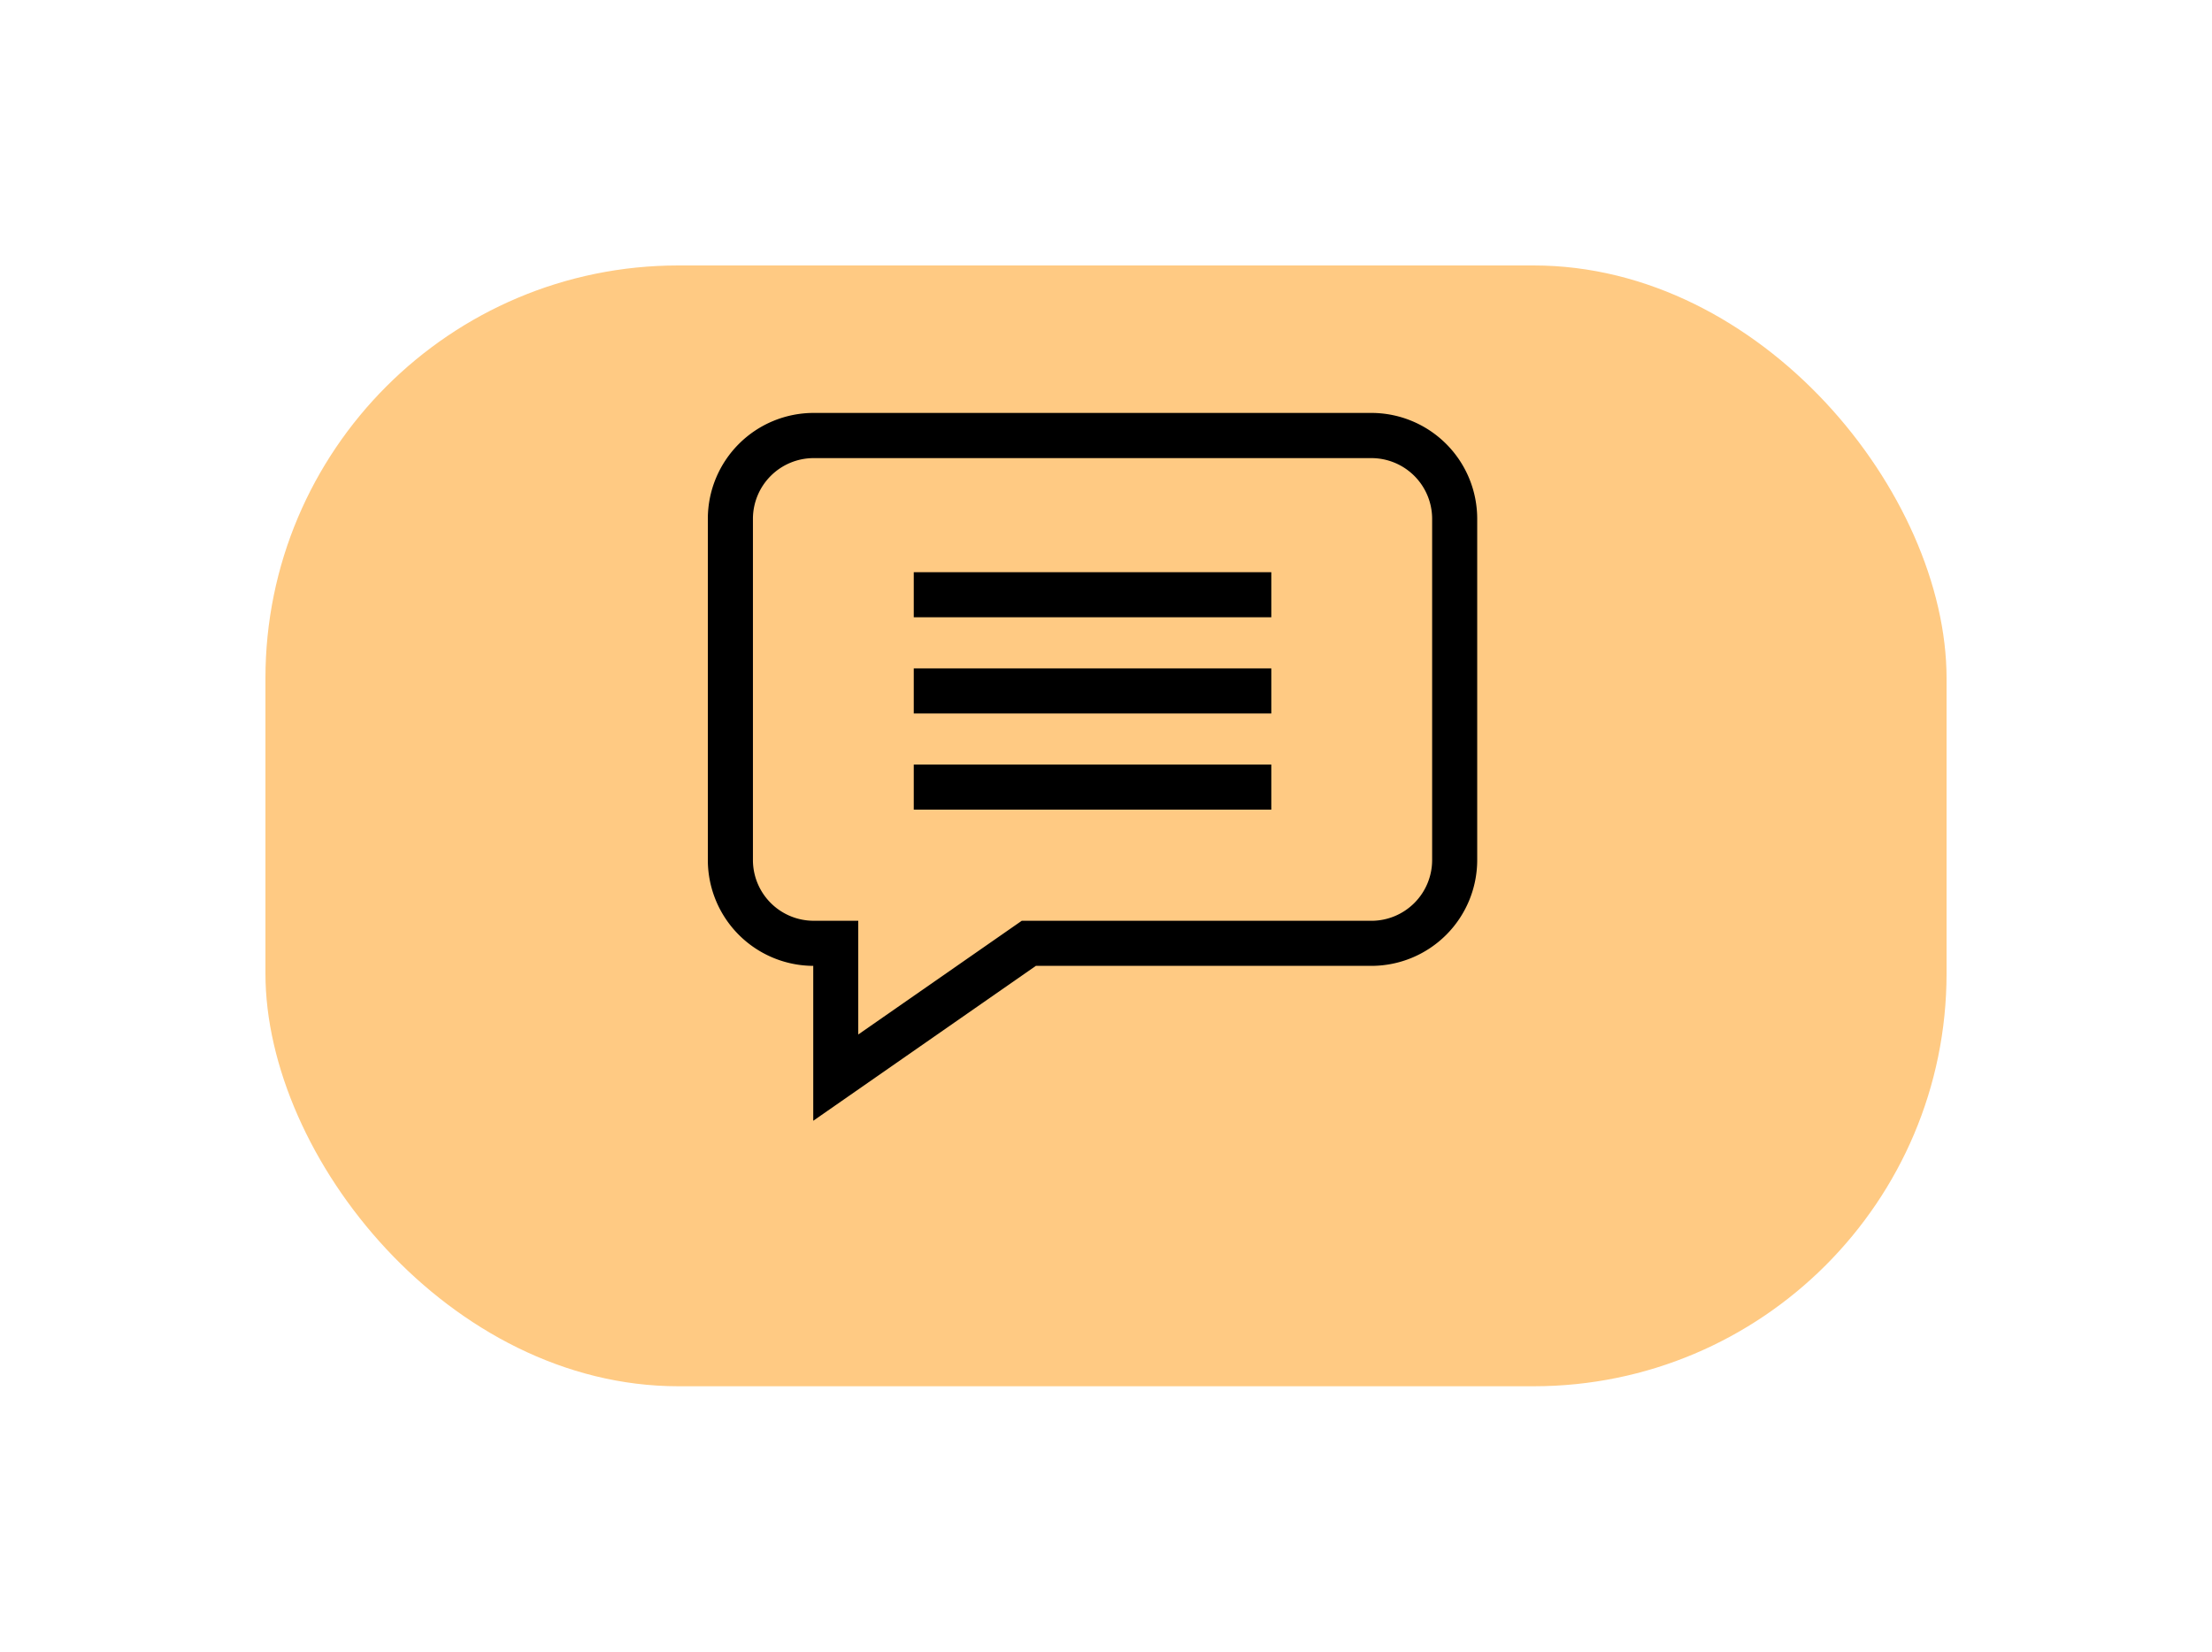 <svg xmlns="http://www.w3.org/2000/svg" xmlns:xlink="http://www.w3.org/1999/xlink" width="75" height="56" viewBox="0 0 75 56">
  <defs>
    <filter id="Rectangle_38" x="0" y="0" width="75" height="56" filterUnits="userSpaceOnUse">
      <feOffset dy="3" input="SourceAlpha"/>
      <feGaussianBlur stdDeviation="3" result="blur"/>
      <feFlood flood-opacity="0.2"/>
      <feComposite operator="in" in2="blur"/>
      <feComposite in="SourceGraphic"/>
    </filter>
  </defs>
  <g id="Change" transform="translate(-183 -7)">
    <g transform="matrix(1, 0, 0, 1, 183, 7)" filter="url(#Rectangle_38)">
      <rect id="Rectangle_38-2" data-name="Rectangle 38" width="57" height="38" rx="14" transform="translate(9 6)" fill="#ffca83"/>
    </g>
    <g id="comment" transform="translate(207 22.332)">
      <path id="Path_1" data-name="Path 1" d="M22.5-1.332H3.587A3.59,3.59,0,0,0,0,2.254V13.829a3.59,3.59,0,0,0,3.574,3.586v5.252l7.548-5.252H22.5a3.59,3.59,0,0,0,3.586-3.586V2.254A3.59,3.59,0,0,0,22.5-1.332Zm2.058,15.161A2.06,2.06,0,0,1,22.5,15.887H10.643L5.1,19.742V15.886H3.587a2.06,2.06,0,0,1-2.058-2.058V2.254A2.06,2.06,0,0,1,3.587.2H22.5a2.06,2.06,0,0,1,2.058,2.058Zm0,0"/>
      <path id="Path_2" data-name="Path 2" d="M171.293,131.172h12.123V132.7H171.293Zm0,0" transform="translate(-164.311 -127.103)"/>
      <path id="Path_3" data-name="Path 3" d="M171.293,211.172h12.123V212.7H171.293Zm0,0" transform="translate(-164.311 -203.842)"/>
      <path id="Path_4" data-name="Path 4" d="M171.293,291.172h12.123V292.7H171.293Zm0,0" transform="translate(-164.311 -280.582)"/>
    </g>
  </g>
</svg>
